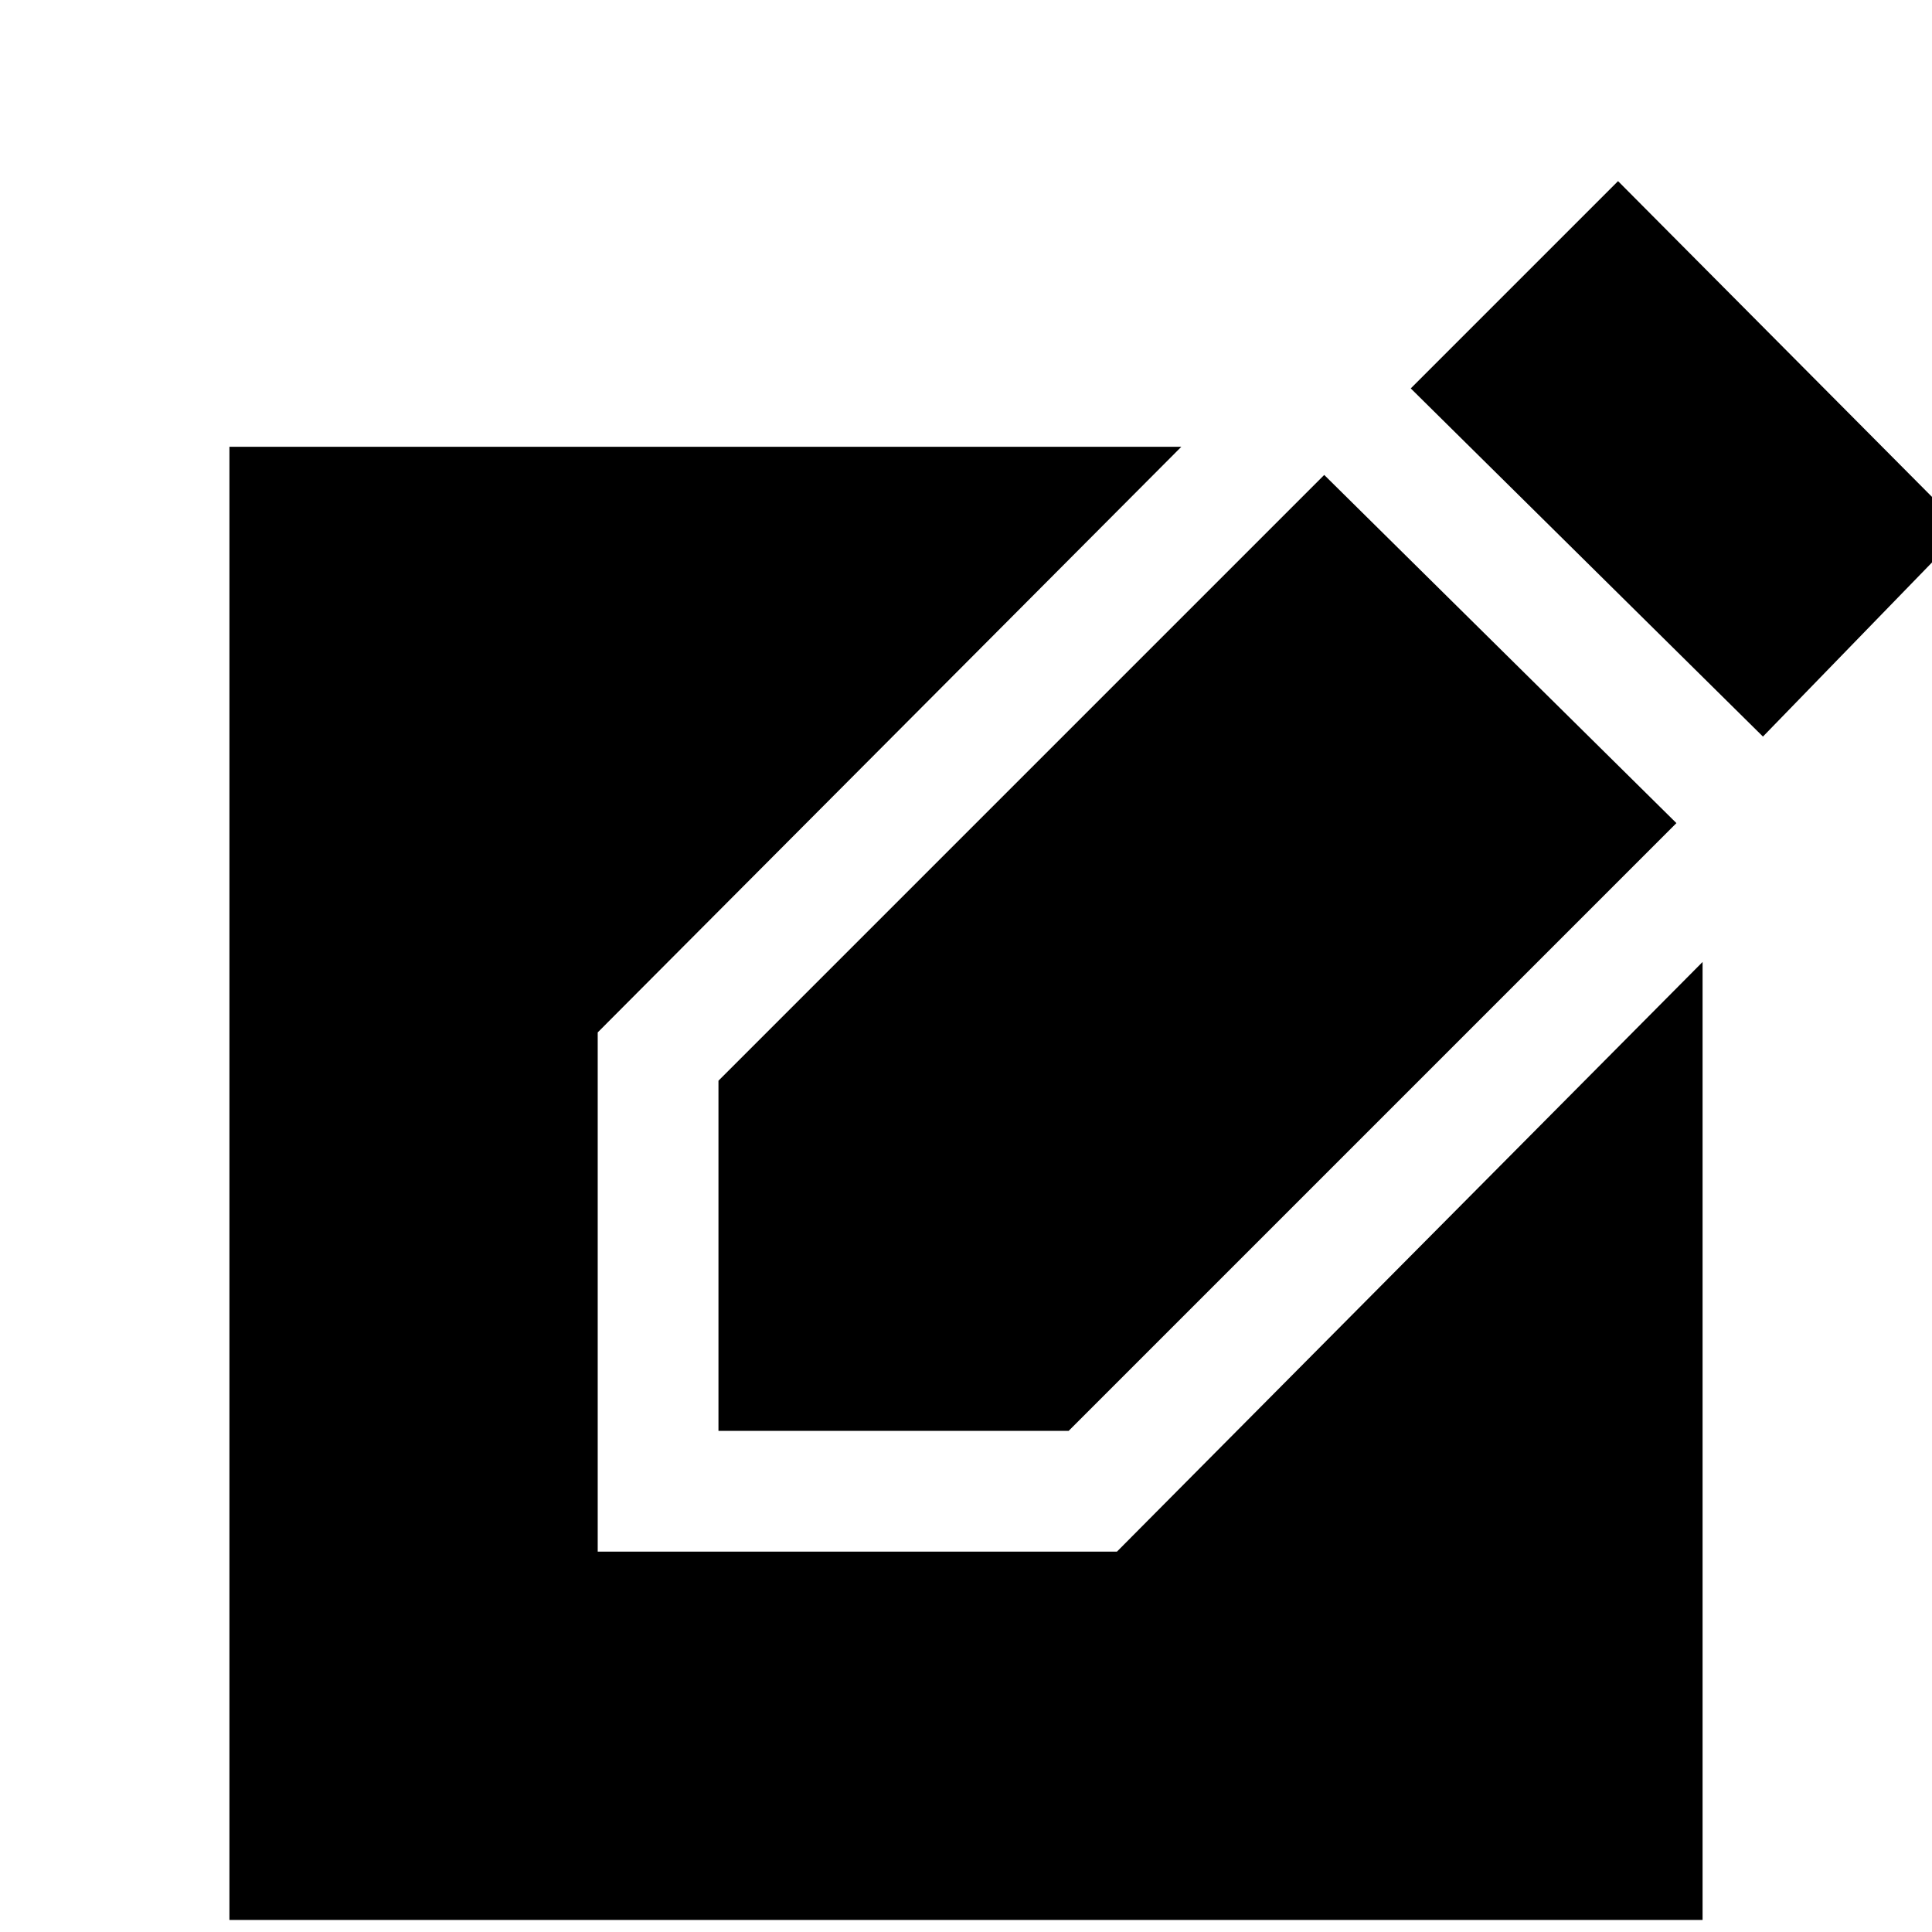 <svg xmlns="http://www.w3.org/2000/svg" height="48" width="48"><path d="M5.7 47.7V11.1h23.65l-14.5 14.55v12.9h12.9L42.3 23.9v23.8Zm12.15-12.15v-8.7L32.9 11.8l8.75 8.65-15.1 15.1ZM43.8 18.3l-8.75-8.65L40.2 4.5l8.6 8.65Z"/></svg>
